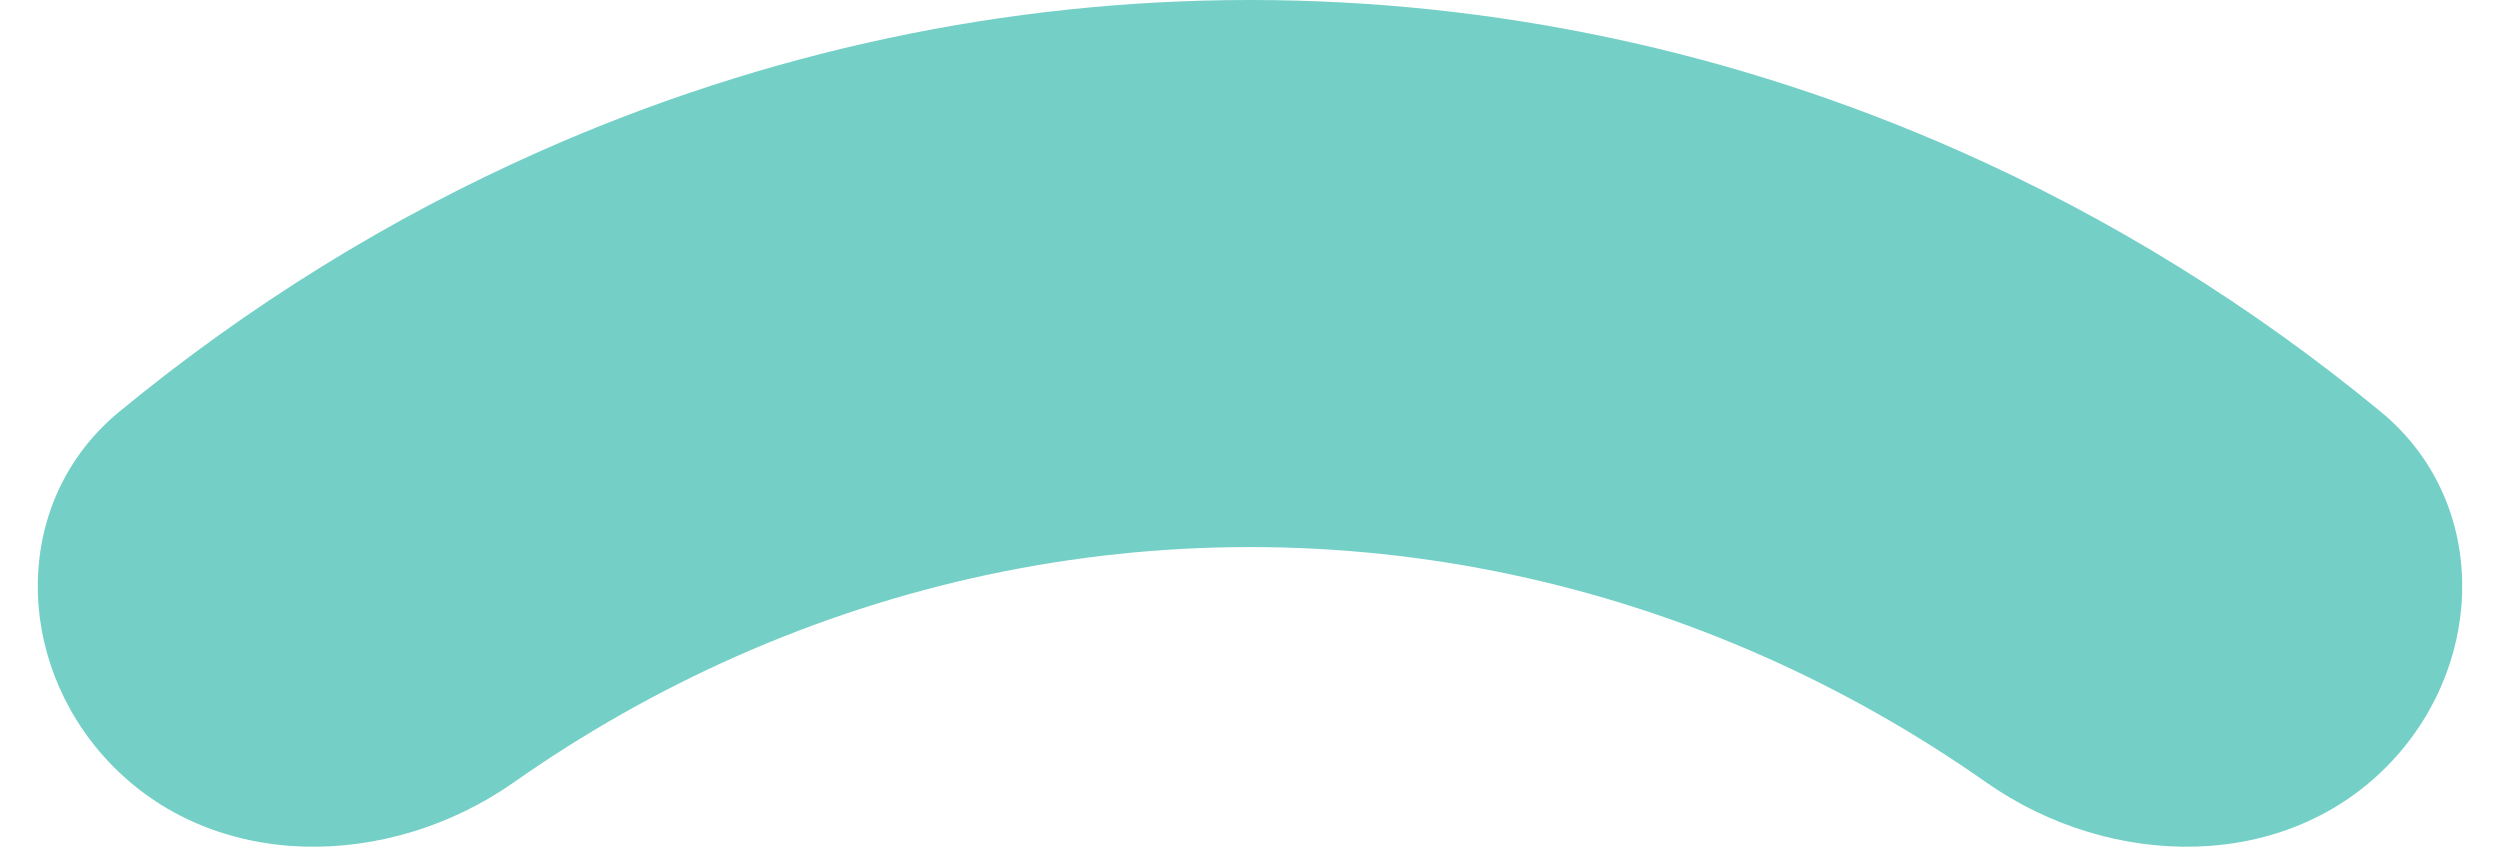 <!-- <svg   width="58" height="20" viewBox="0 0 58 20"  xmlns="http://www.w3.org/2000/svg">
<path id="Ellipse_1" d="M55.4935 17.6581C57.6954 15.3026 57.7226 11.6027 55.2337 9.55262C52.2436 7.08961 48.9569 5.05308 45.4554 3.50154C40.2384 1.18982 34.6468 -1.3682e-06 29 0C23.3531 1.36821e-06 17.7616 1.18983 12.5446 3.50155C9.04313 5.05309 5.7564 7.08962 2.76624 9.55263C0.277369 11.6027 0.304562 15.3026 2.50652 17.6582V17.6582C4.92878 20.2494 9.01652 20.1885 11.9199 18.1508C13.5481 17.0079 15.2769 16.0283 17.0848 15.2272C20.8624 13.5533 24.9112 12.6918 29 12.6918C33.0888 12.6918 37.1376 13.5533 40.9152 15.2272C42.7231 16.0283 44.4519 17.0079 46.0801 18.1507C48.9835 20.1885 53.0712 20.2494 55.4935 17.6581V17.6581Z" fill="red"/>
</svg> -->

<svg width="58" height="20" viewBox="0 0 58 20" xmlns="http://www.w3.org/2000/svg">
  <path id="Ellipse_1" d="M55.493 17.658C57.695 15.303 57.723 11.603 55.234 9.553C52.244 7.09 48.957 5.053 45.455 3.502C40.238 1.19 34.647 -1.3682e-06 29 0C23.353 1.36821e-06 17.762 1.19 12.545 3.502C9.043 5.053 5.756 7.09 2.766 9.553C0.277 11.603 0.305 15.303 2.507 17.658V17.658C4.929 20.249 9.017 20.189 11.92 18.151C13.548 17.008 15.277 16.028 17.085 15.227C20.862 13.553 24.911 12.692 29 12.692C33.089 12.692 37.138 13.553 40.915 15.227C42.723 16.028 44.452 17.008 46.08 18.151C48.983 20.189 53.071 20.249 55.493 17.658V17.658Z" fill="#74d0c7" />
</svg>



